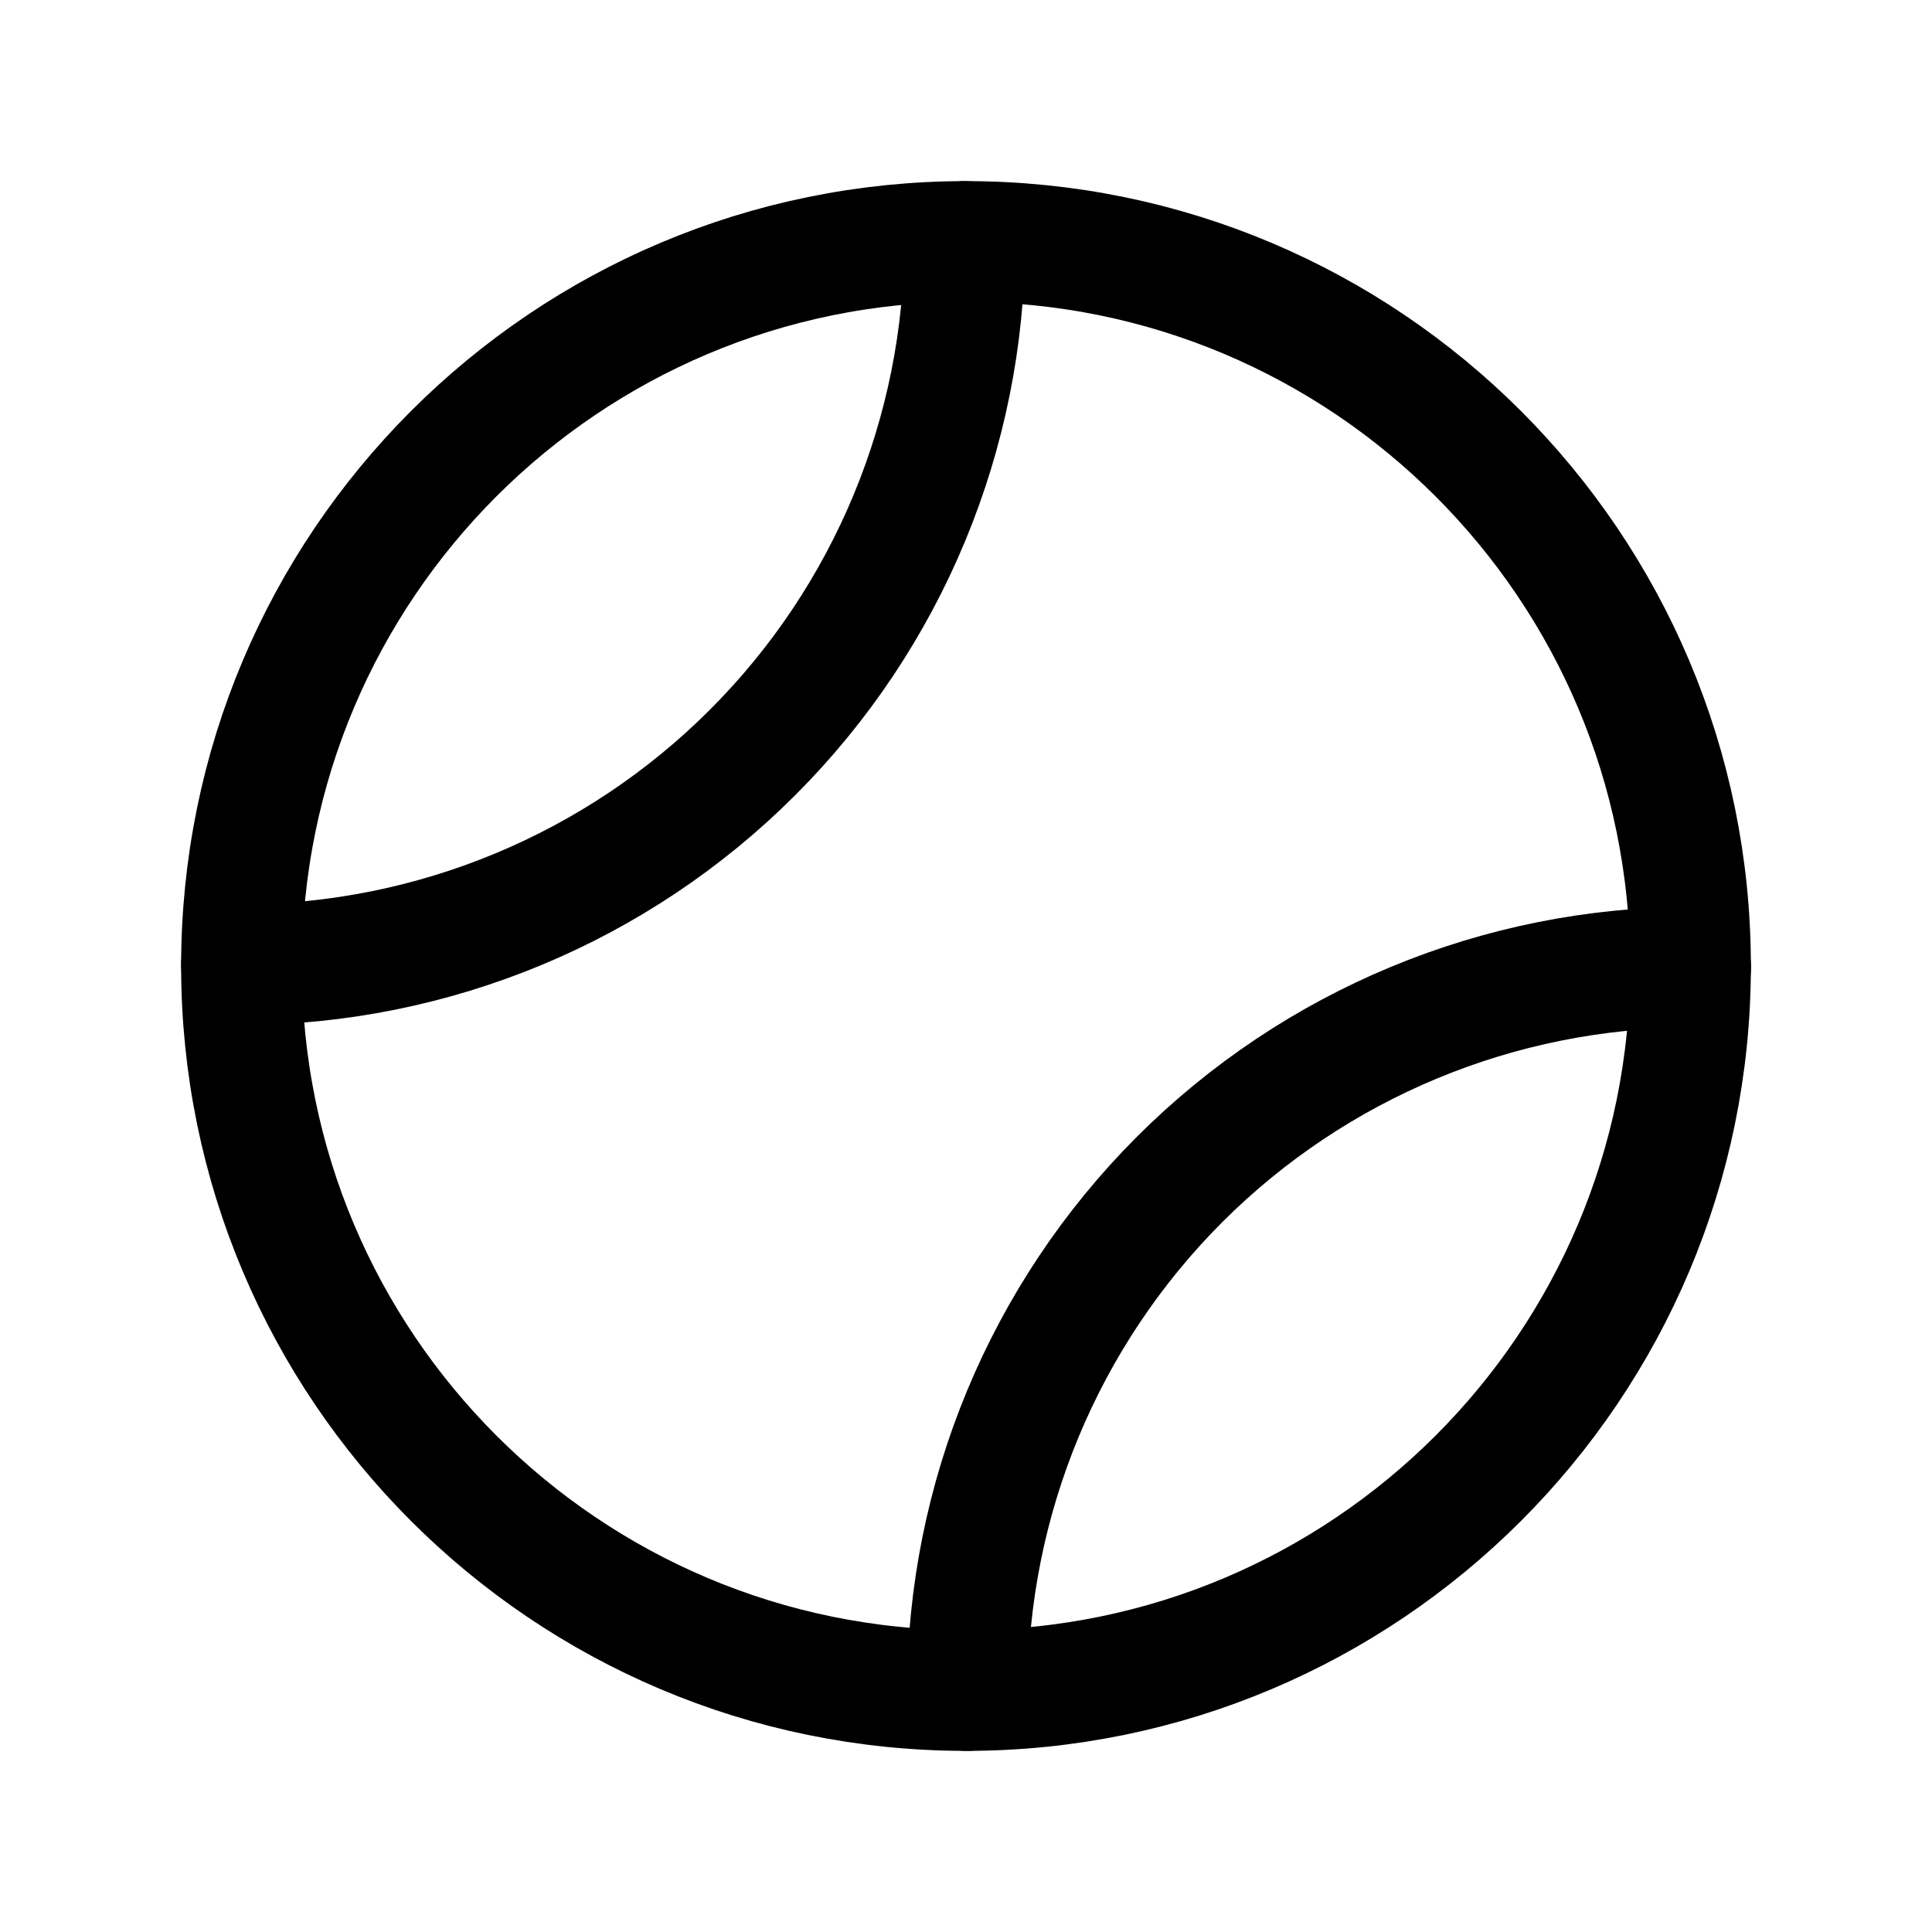 <svg   viewBox="0 0 32 32" fill="none" xmlns="http://www.w3.org/2000/svg">
<path d="M16 28C22.627 28 28 22.627 28 16C28 9.373 22.627 4 16 4C9.373 4 4 9.373 4 16C4 22.627 9.373 28 16 28Z" stroke="black" stroke-width="2" stroke-linecap="round" stroke-linejoin="round"/>
<path d="M15.979 4C15.973 7.175 14.71 10.219 12.464 12.464C10.219 14.71 7.175 15.974 4 15.979" stroke="black" stroke-width="2" stroke-linecap="round" stroke-linejoin="round"/>
<path d="M28.003 16.021C24.827 16.026 21.784 17.29 19.538 19.535C17.293 21.781 16.029 24.825 16.023 28" stroke="black" stroke-width="2" stroke-linecap="round" stroke-linejoin="round"/>
</svg>
